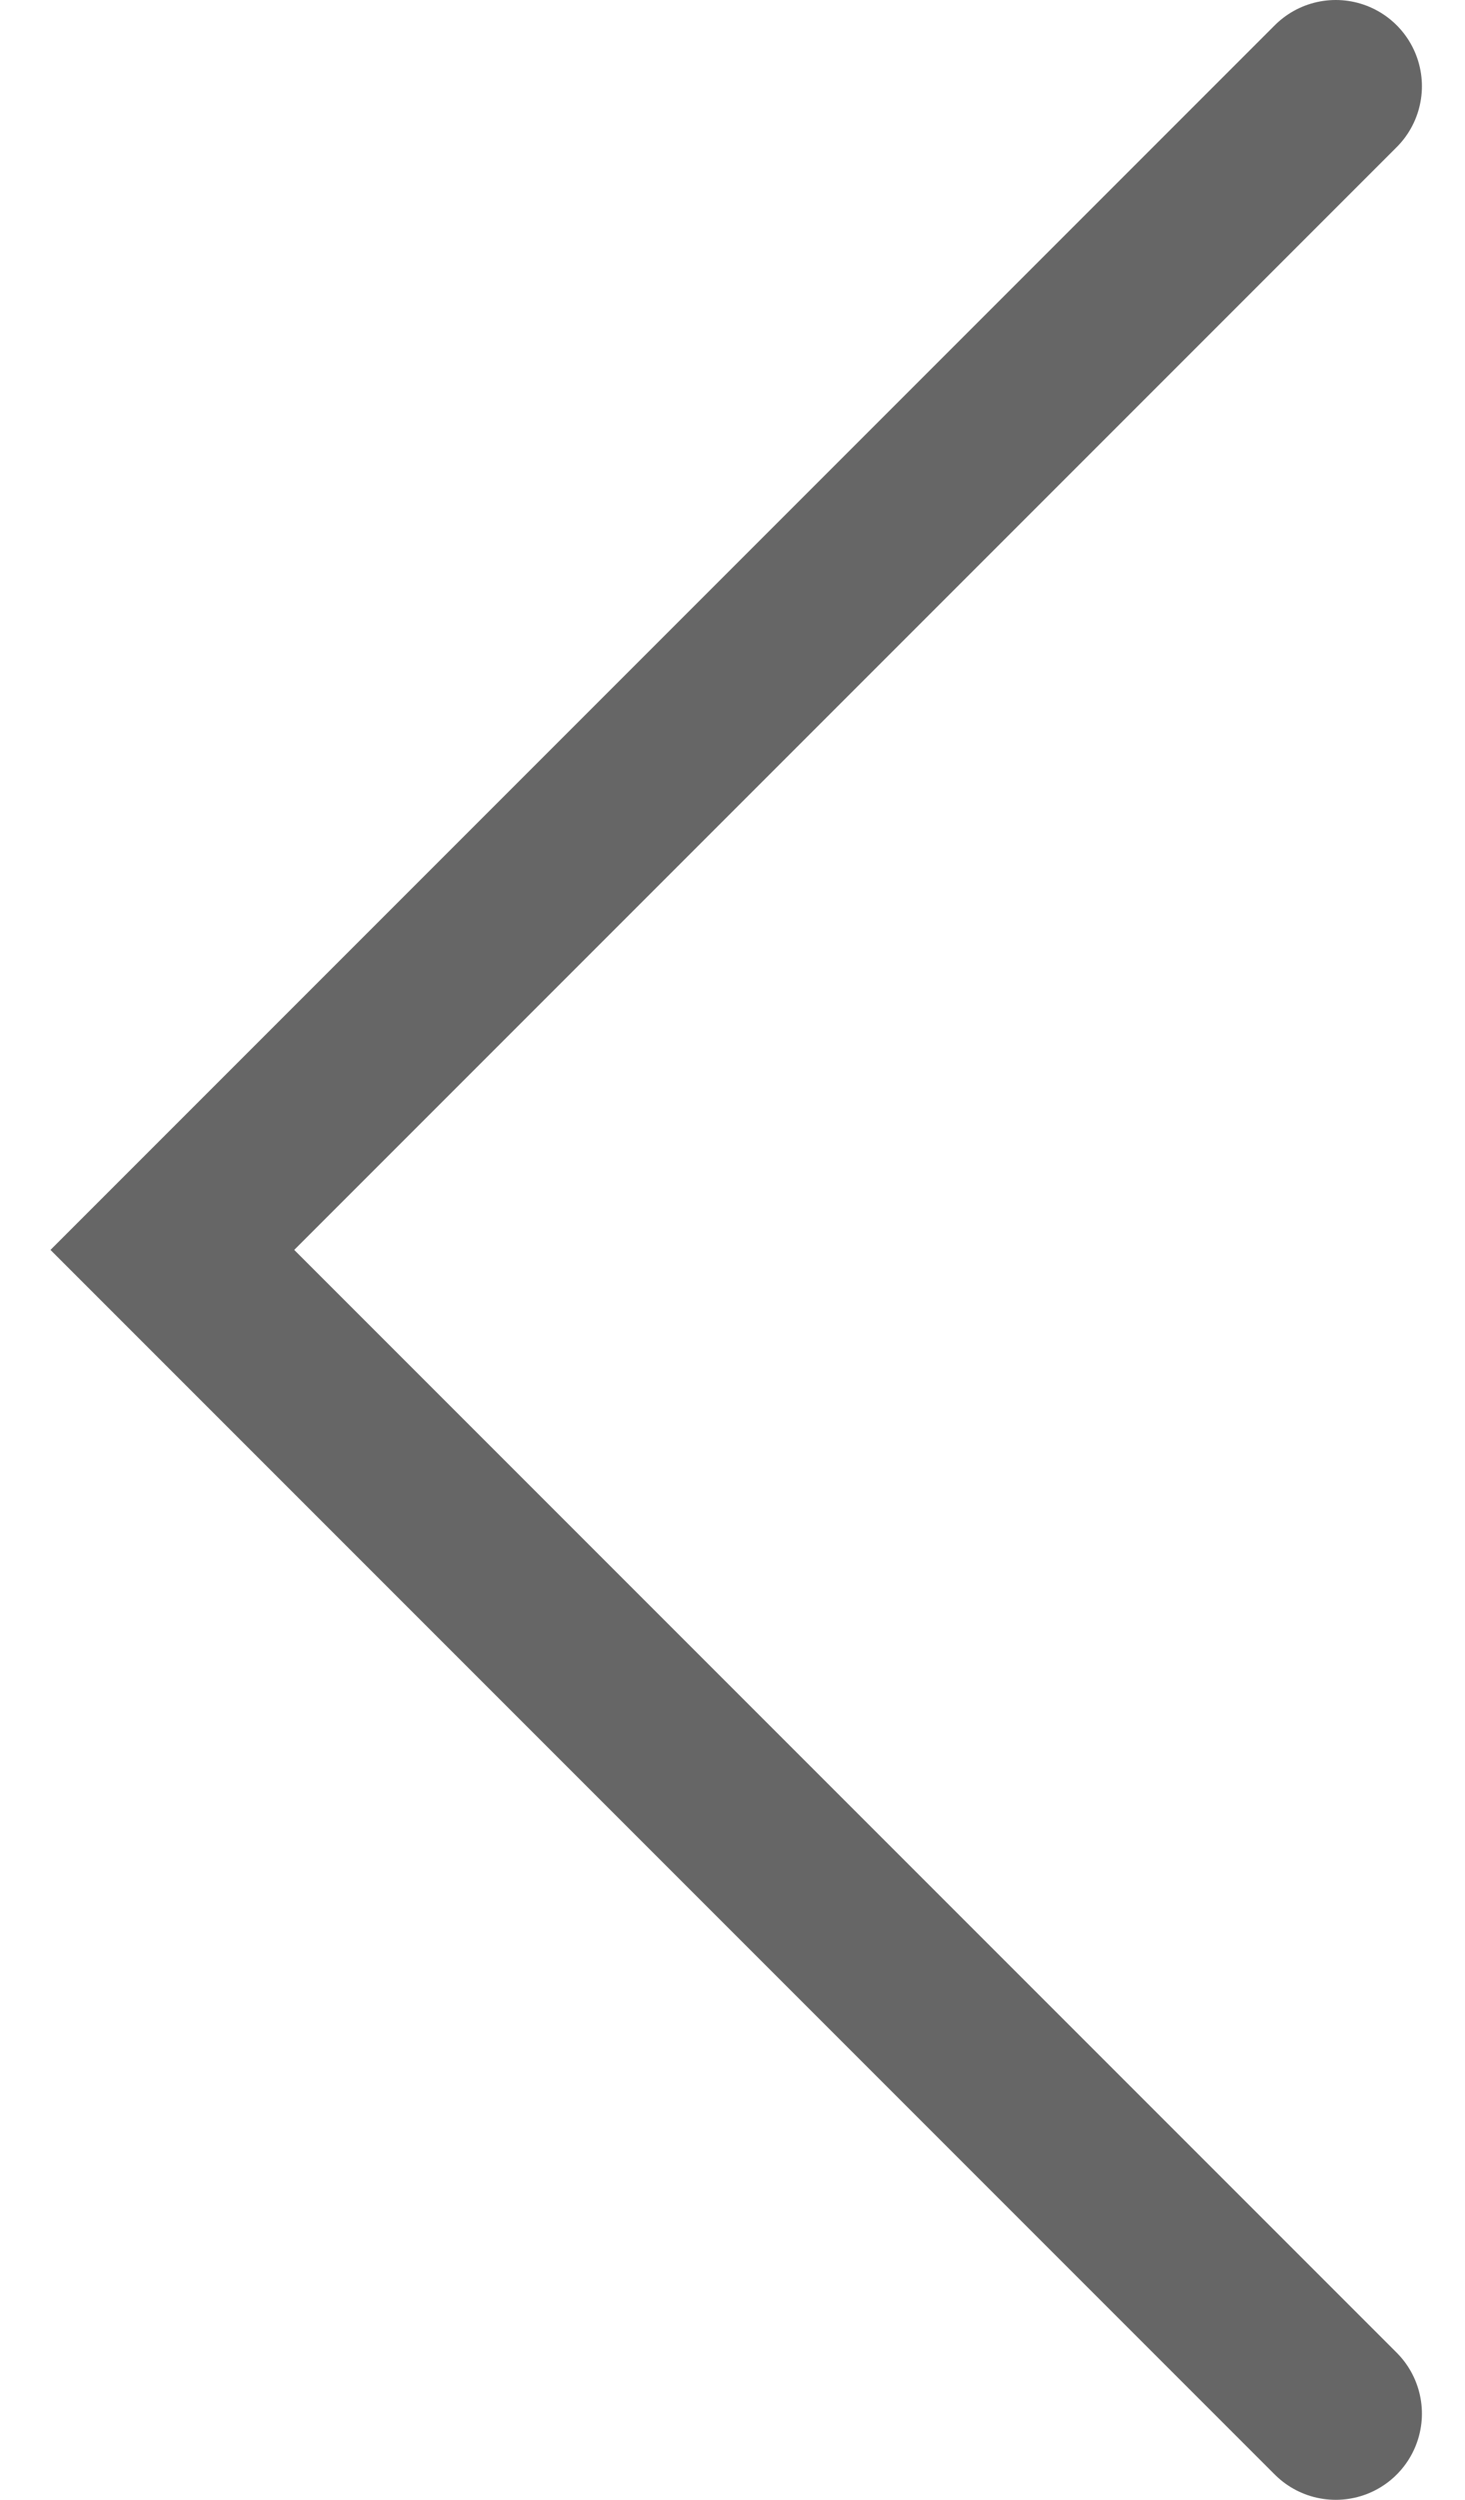 <svg width="17" height="29" viewBox="0 0 17 29" fill="none" xmlns="http://www.w3.org/2000/svg">
<path d="M15.5 1L2 14.5L15.5 28" stroke="black" stroke-opacity="0.6" stroke-width="2" stroke-linecap="round"/>
</svg>
